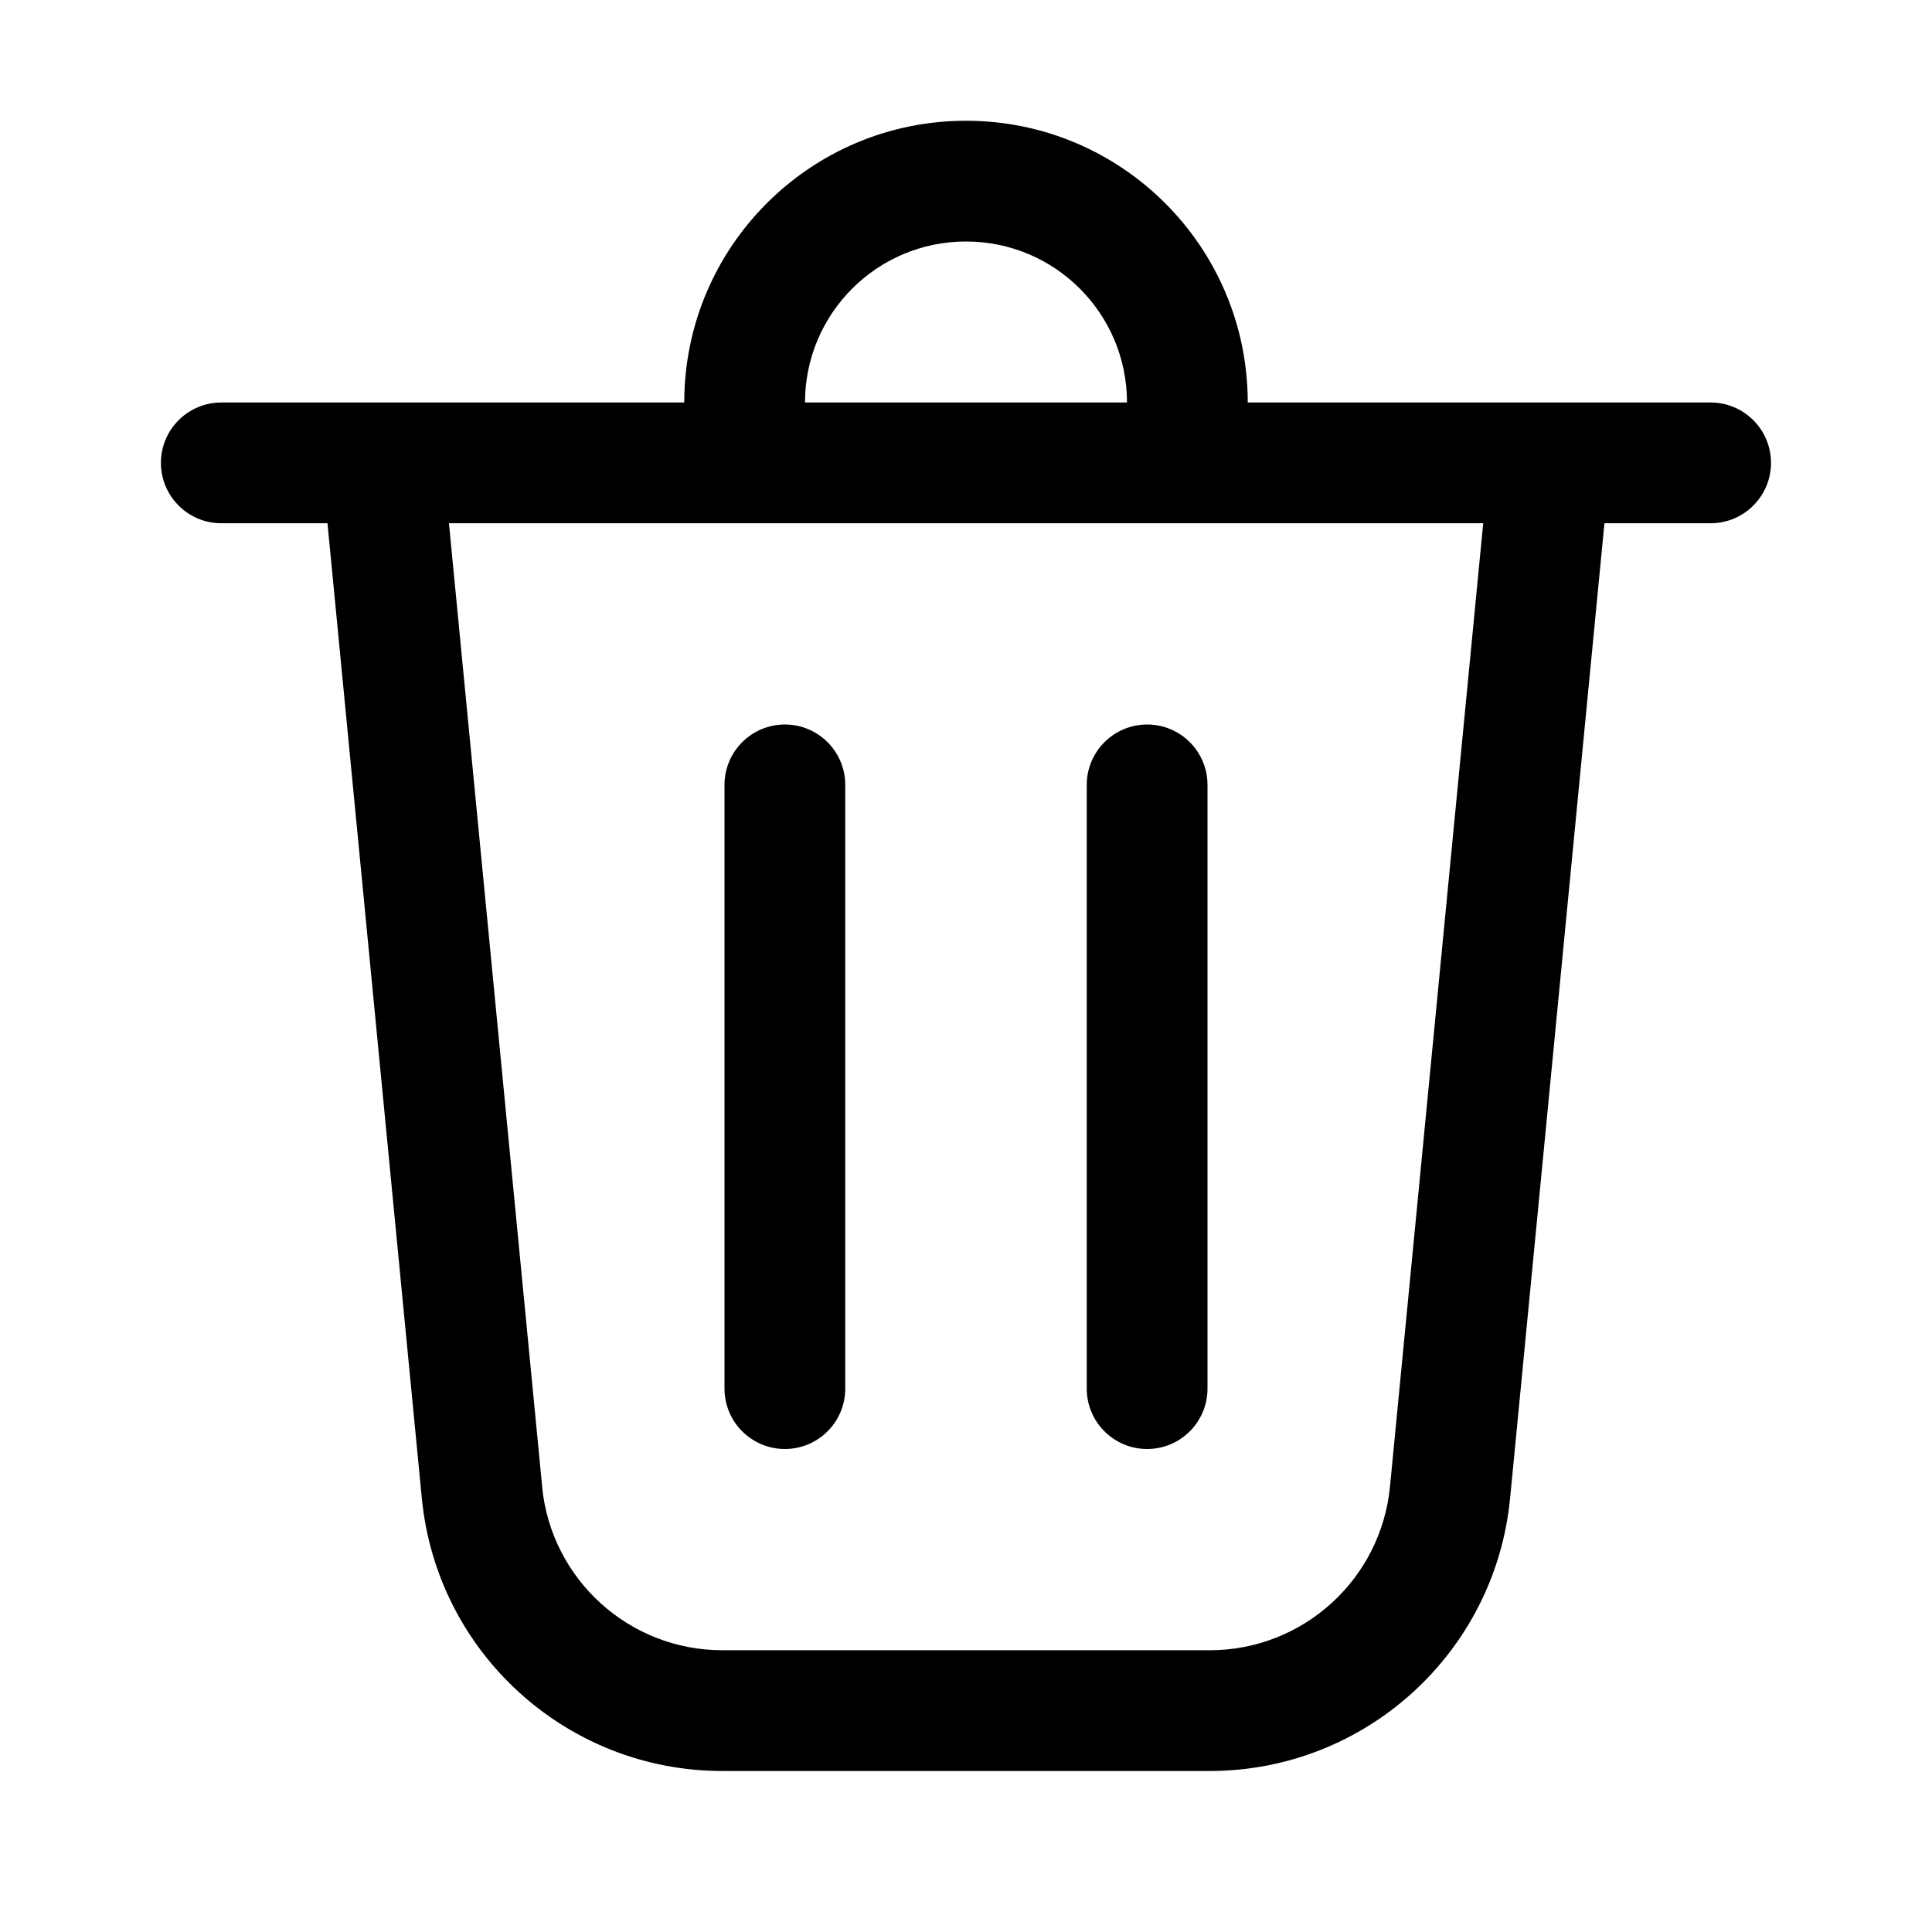 <!-- Generated by IcoMoon.io -->
<svg version="1.1" xmlns="http://www.w3.org/2000/svg" width="24" height="24" viewBox="0 0 24 24">
<title>ic_delete_24_regular</title>
<path d="M10 5h4c0-1.105-0.895-2-2-2s-2 0.895-2 2zM8.5 5c0-1.933 1.567-3.5 3.5-3.5s3.5 1.567 3.5 3.5h5.75c0.414 0 0.75 0.336 0.75 0.75s-0.336 0.75-0.75 0.75h-1.319l-1.172 12.111c-0.186 1.922-1.801 3.389-3.733 3.389h-6.053c-1.931 0-3.547-1.467-3.733-3.389l-1.172-12.111h-1.319c-0.414 0-0.75-0.336-0.75-0.75s0.336-0.75 0.75-0.75h5.75zM10.5 9.75c0-0.414-0.336-0.75-0.75-0.75s-0.75 0.336-0.75 0.75v7.5c0 0.414 0.336 0.75 0.75 0.75s0.75-0.336 0.75-0.75v-7.5zM14.25 9c0.414 0 0.75 0.336 0.75 0.75v7.5c0 0.414-0.336 0.75-0.75 0.75s-0.75-0.336-0.75-0.75v-7.5c0-0.414 0.336-0.75 0.75-0.75zM6.734 18.467c0.112 1.153 1.081 2.033 2.24 2.033h6.053c1.159 0 2.128-0.88 2.24-2.033l1.158-11.967h-12.848l1.158 11.967z"></path>
</svg>
